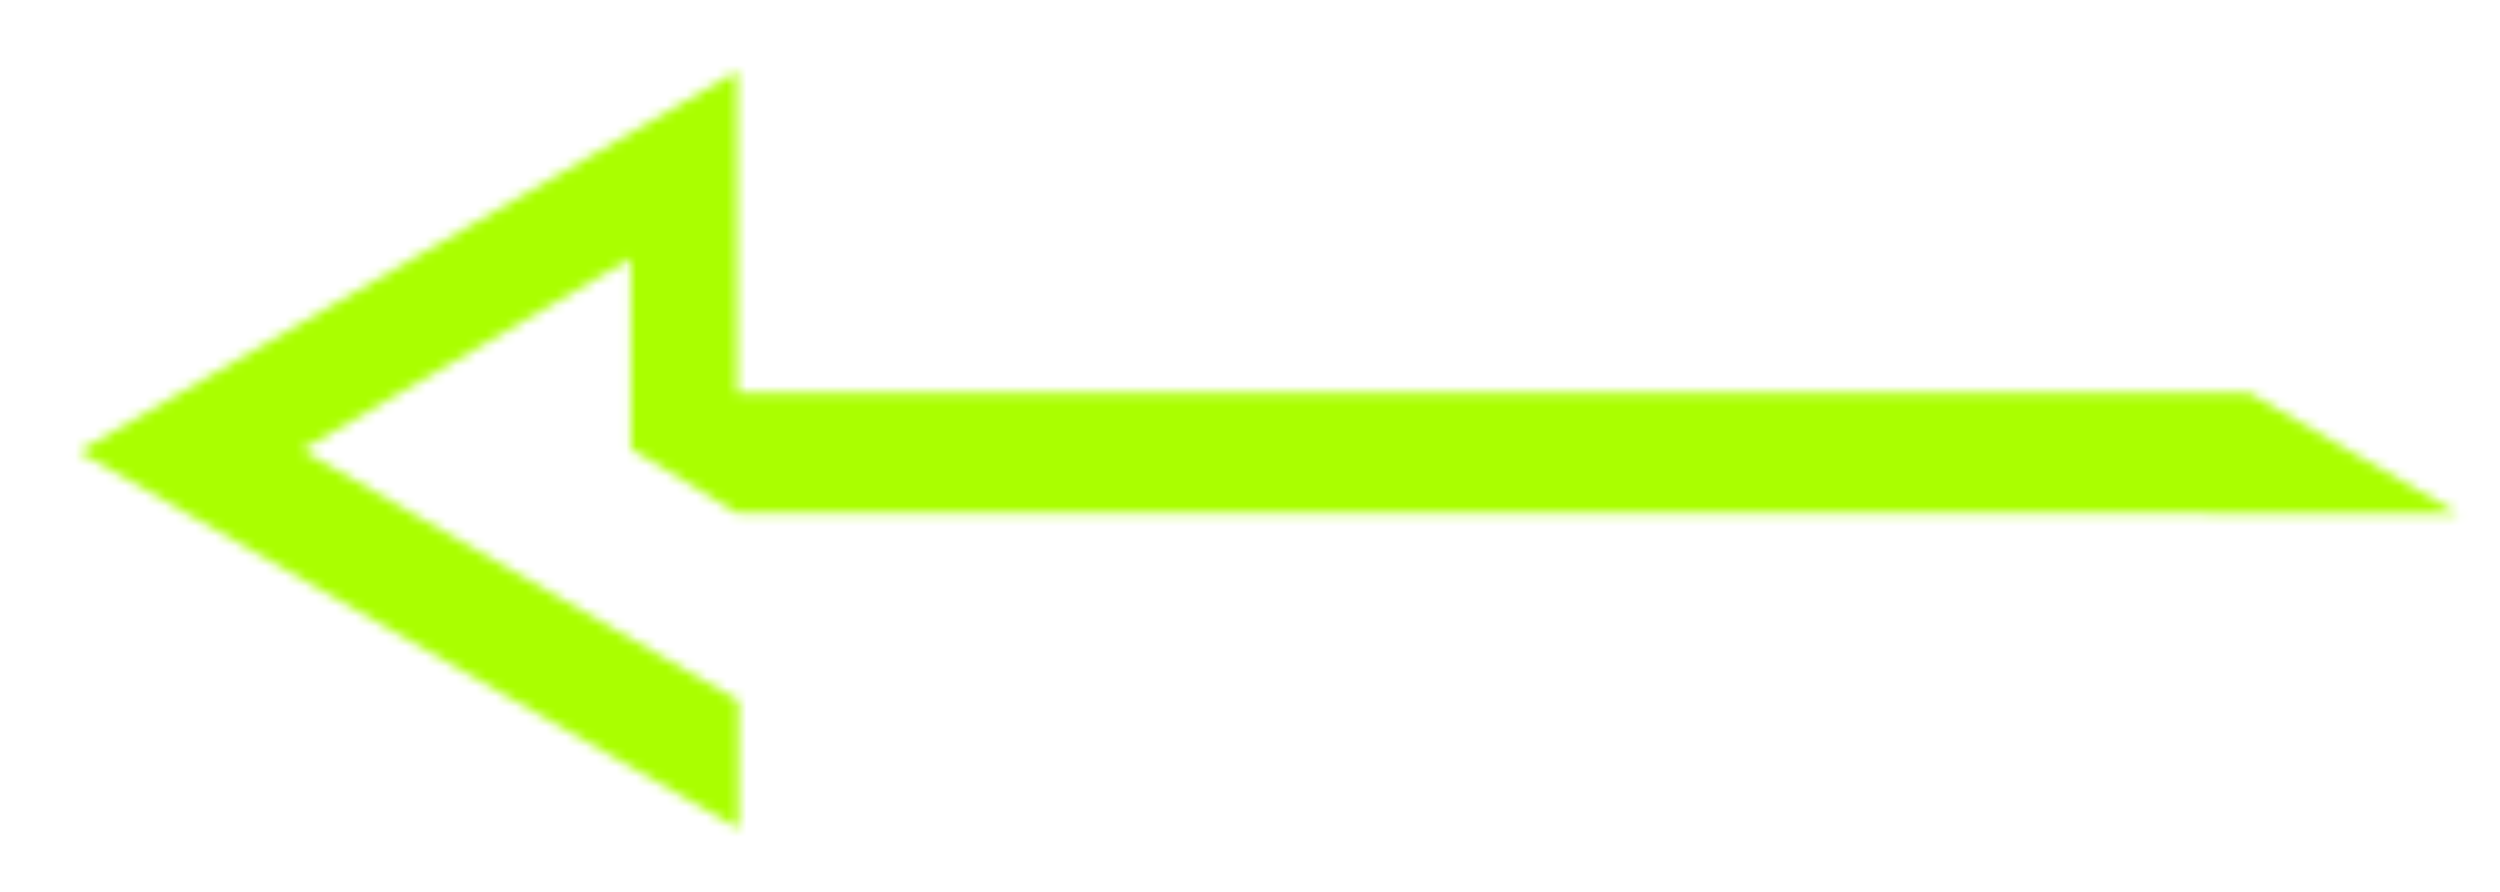 <svg xmlns="http://www.w3.org/2000/svg" id="arrow" width="249.476px" height="89.052px" x="0px" y="0px" version="1.1" viewBox="0 0 249.476 89.052" enable-background="new 0 0 249.476 89.052" xml:space="preserve">
    <defs>
        <filter id="Adobe_OpacityMaskFilter" width="249.476" height="89.052" x="0" y="0" filterUnits="userSpaceOnUse">
            <feColorMatrix type="matrix" values="1 0 0 0 0 0 1 0 0 0 0 0 1 0 0 0 0 0 1 0"/>
        </filter>
    </defs>
    <mask id="SVGID_1_" width="249.476" height="89.052" x="0" y="0" maskUnits="userSpaceOnUse">
        <g filter="url(#Adobe_OpacityMaskFilter)">
            <g>
                <path fill="#F7F7F9" d="M73.559,51.218c0.003,0.002,0.006,0.004,0.009,0.005v-0.005h124.695l47.064,0.031 l-20.926-12.077H73.569V7.105C51.563,19.805,29.933,32.319,7.835,45.067C29.982,57.721,51.704,70.14,73.71,82.699 V69.905c-14.497-8.281-28.509-16.395-43.573-25.003c11.57-6.68,21.515-12.55,32.802-19.088 c-0.001,8.937,0.015,10.509,0.015,18.975c3.385,2.015,7.09,4.347,10.573,6.41v0.02H73.559z"/>
            </g>
        </g>
    </mask>
    <path fill="none" stroke="#AAFF00" stroke-width="19" stroke-miterlimit="10" d="M249.476 45.133L68.437 45.133 68.437 16.494 19.068 45.133 81.733 80.795" mask="url(#SVGID_1_)"/>
</svg>
